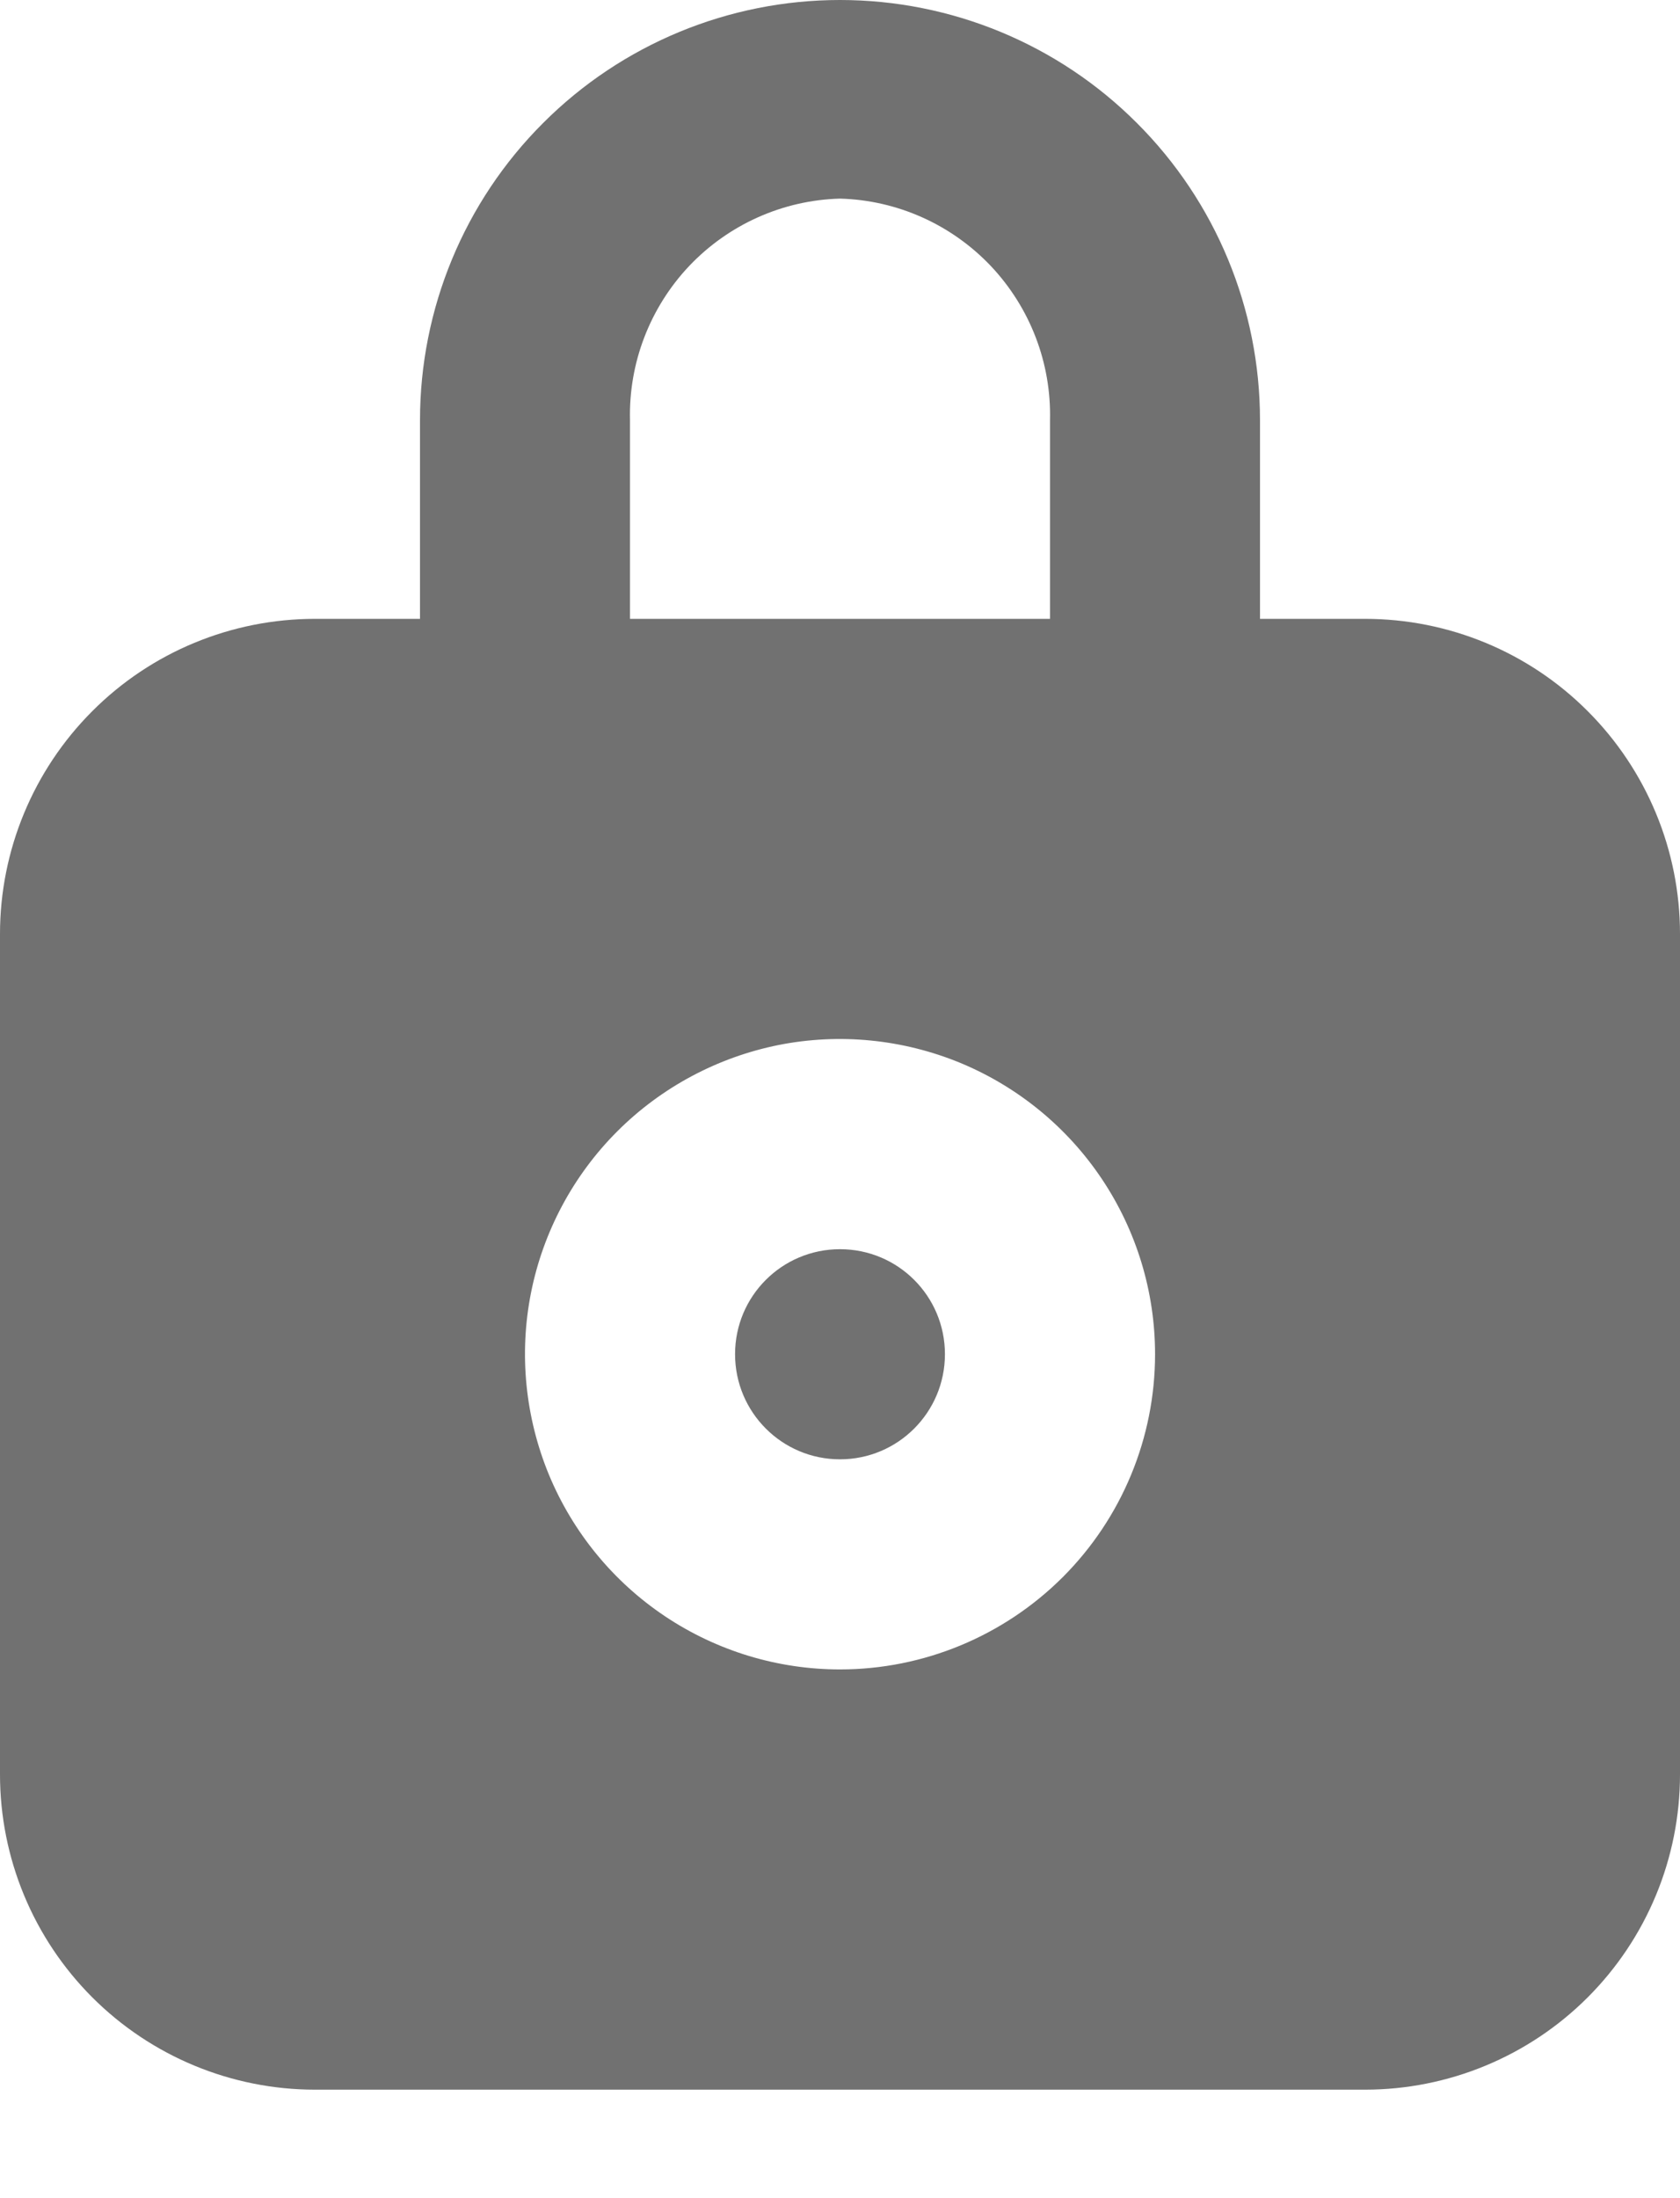 <svg viewBox="0 0 13 17" fill="none" xmlns="http://www.w3.org/2000/svg">
<path d="M6.5 11.286C6.949 11.286 7.312 10.922 7.312 10.473C7.312 10.024 6.949 9.661 6.5 9.661C6.051 9.661 5.688 10.024 5.688 10.473C5.688 10.922 6.051 11.286 6.5 11.286Z" fill="#717171"/>
<path d="M10.562 4.786H9.75V3.25C9.75 2.388 9.408 1.561 8.798 0.952C8.189 0.342 7.362 0 6.5 0C5.638 0 4.811 0.342 4.202 0.952C3.592 1.561 3.25 2.388 3.25 3.25V4.786H2.438C1.791 4.786 1.171 5.042 0.714 5.5C0.257 5.957 0 6.577 0 7.223V13.723C0 14.37 0.257 14.99 0.714 15.447C1.171 15.904 1.791 16.161 2.438 16.161H10.562C11.209 16.161 11.829 15.904 12.286 15.447C12.743 14.99 13 14.37 13 13.723V7.223C13 6.577 12.743 5.957 12.286 5.5C11.829 5.042 11.209 4.786 10.562 4.786ZM4.875 3.25C4.864 2.807 5.029 2.379 5.333 2.057C5.638 1.736 6.057 1.548 6.5 1.536C6.943 1.548 7.362 1.736 7.667 2.057C7.971 2.379 8.136 2.807 8.125 3.25V4.786H4.875V3.25ZM6.5 12.911C6.018 12.911 5.547 12.768 5.146 12.5C4.745 12.232 4.433 11.851 4.248 11.406C4.064 10.96 4.015 10.47 4.109 9.998C4.203 9.525 4.436 9.09 4.776 8.75C5.117 8.409 5.552 8.177 6.024 8.082C6.497 7.988 6.987 8.037 7.433 8.221C7.878 8.406 8.259 8.718 8.527 9.119C8.795 9.52 8.938 9.991 8.938 10.473C8.938 11.12 8.681 11.74 8.224 12.197C7.766 12.654 7.146 12.911 6.5 12.911Z" fill="#717171"/>
</svg>
